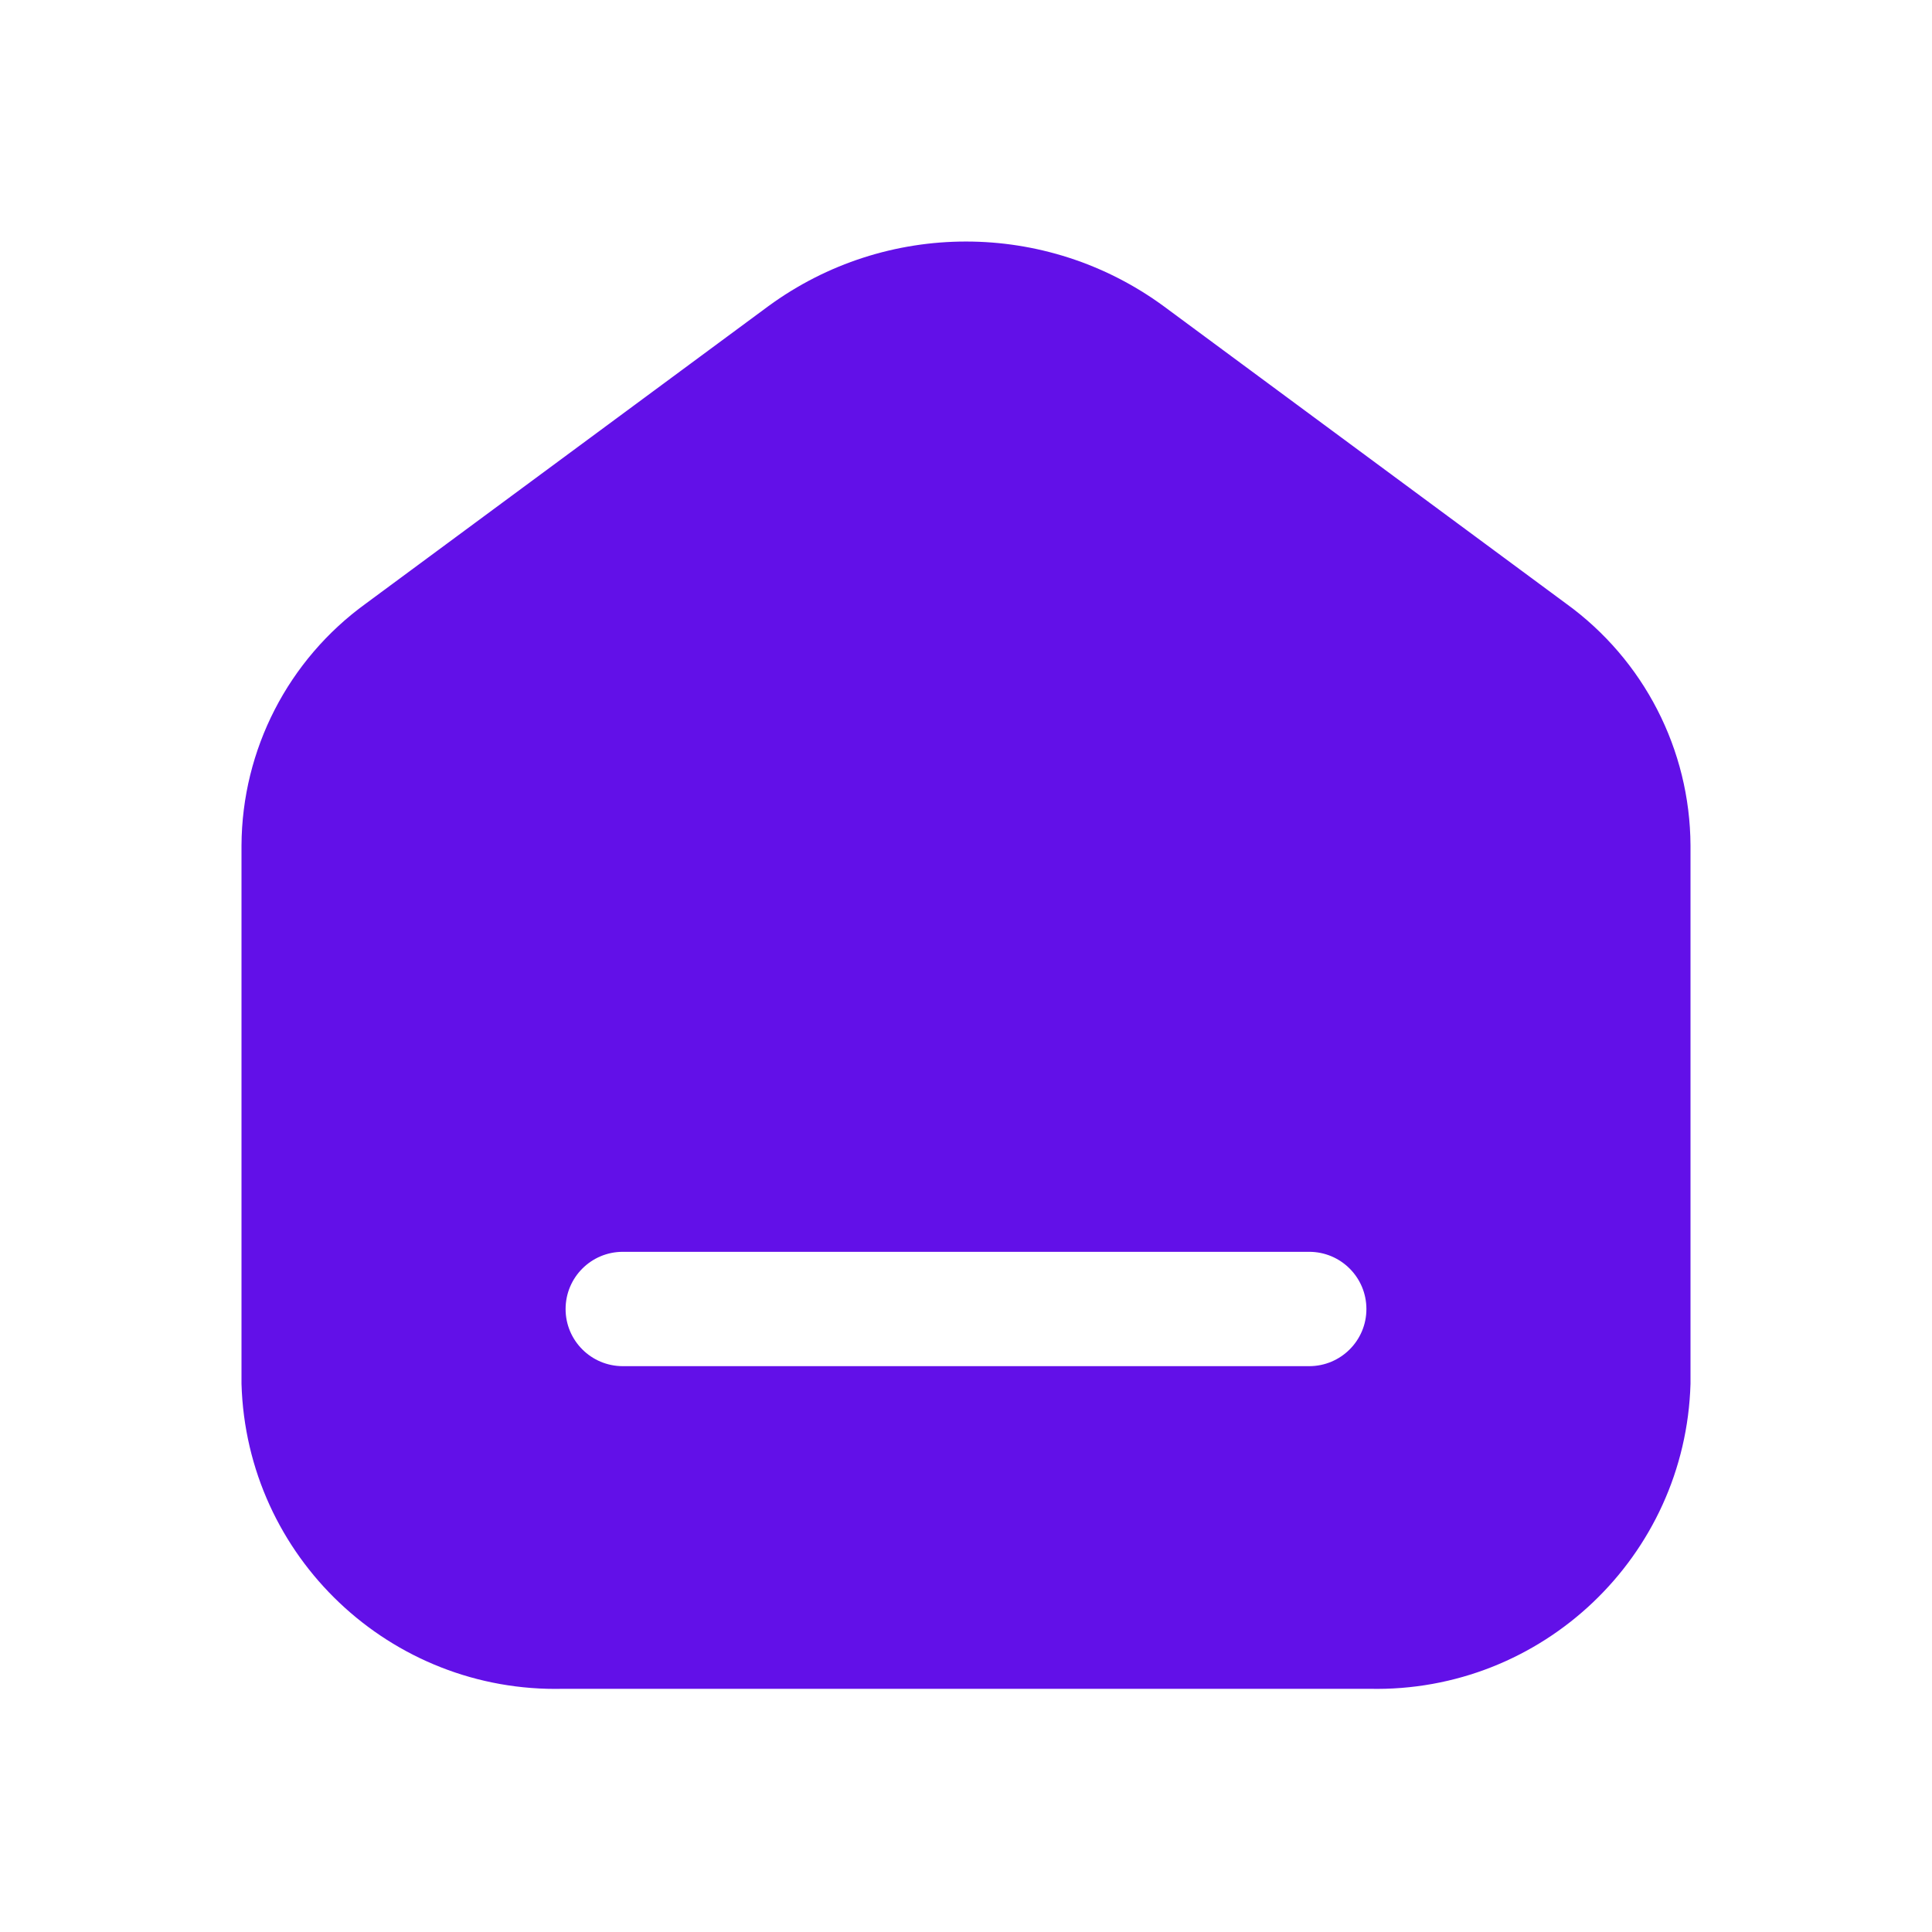 <svg width="16" height="16" viewBox="0 0 16 16" fill="none" xmlns="http://www.w3.org/2000/svg">
<path fill-rule="evenodd" clip-rule="evenodd" d="M9.636 2.535L12.97 4.999C13.613 5.464 13.996 6.207 14 7.001V11.46C13.959 12.889 12.771 14.018 11.341 13.986H4.665C3.233 14.021 2.041 12.892 2 11.46V7.001C2.004 6.207 2.387 5.464 3.029 4.999L6.364 2.535C7.338 1.822 8.662 1.822 9.636 2.535ZM5.158 11.314H10.842C11.104 11.314 11.316 11.102 11.316 10.841C11.316 10.579 11.104 10.367 10.842 10.367H5.158C4.896 10.367 4.684 10.579 4.684 10.841C4.684 11.102 4.896 11.314 5.158 11.314Z" fill="#6210E8"/>
</svg>
